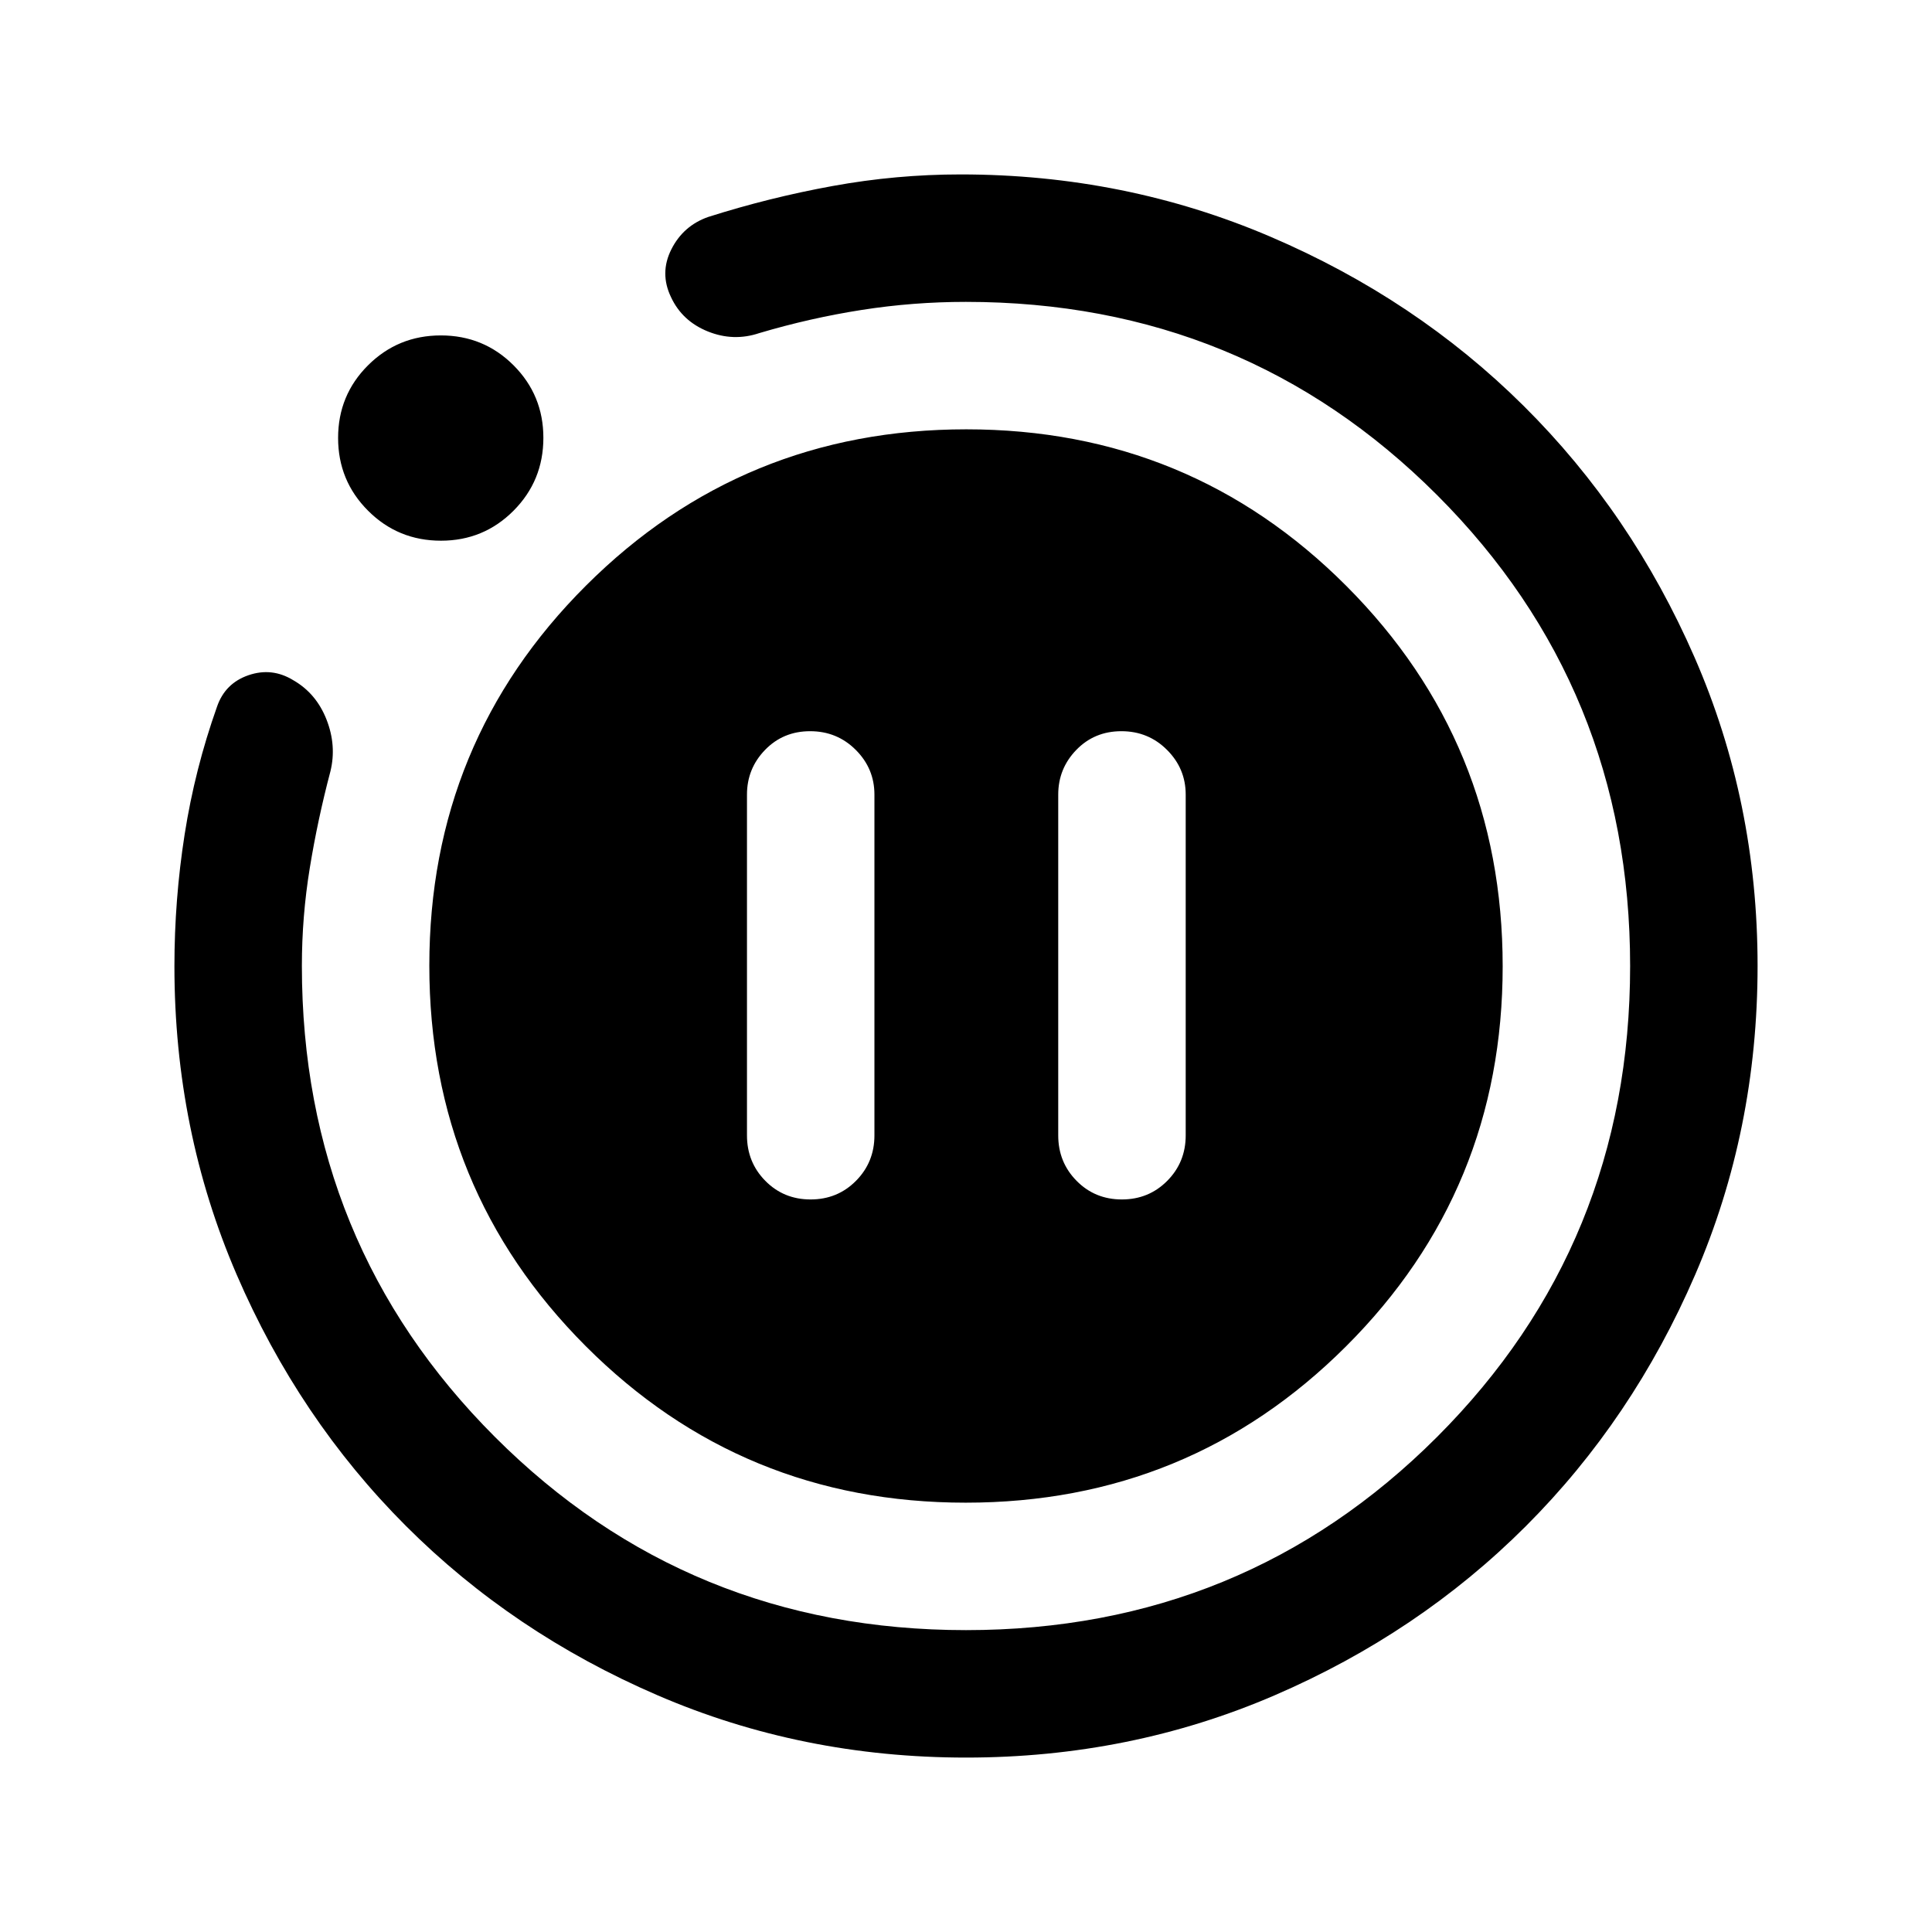 <svg xmlns="http://www.w3.org/2000/svg" height="40" viewBox="0 -960 960 960" width="40"><path d="M402.78-364q13.39 0 22.55-9.25 9.17-9.25 9.17-22.58v-169.34q0-12.95-9.28-22.22-9.29-9.28-22.67-9.28-13.38 0-22.38 9.28-9 9.27-9 22.22v169.34q0 13.33 9.11 22.58 9.12 9.25 22.5 9.25Zm154.67 0q13.38 0 22.55-9.25t9.17-22.58v-169.34q0-12.95-9.29-22.22-9.28-9.28-22.66-9.28-13.39 0-22.39 9.28-9 9.27-9 22.22v169.34q0 13.33 9.12 22.58 9.12 9.25 22.5 9.25ZM480.04-86.67q-81.61 0-153.44-31.01-71.83-31-124.97-84.16Q148.5-255 117.58-326.69q-30.91-71.68-30.91-153.19 0-33.09 5.08-65.53t16.08-63.42q4-11.67 15.67-15.67t22.28 2.53q11.36 6.53 16.46 19.5 5.09 12.97 1.93 25.8-6.34 24-10.25 48.03-3.92 24.02-3.92 48.58 0 138.14 95.96 234.1Q341.92-150 480-150q138.08 0 234.04-95.96Q810-341.92 810-480q0-138.08-95.96-234.04Q618.08-810 479.91-810q-26.13 0-51.71 4-25.58 4-50.87 11.5-12.85 4.33-25.61-.81-12.76-5.14-18.31-17.06-5.74-11.96.17-23.71 5.92-11.75 18.25-16.09 30.34-9.66 61.92-15.41 31.58-5.75 63.58-5.75 81.58 0 153.9 30.93 72.33 30.93 125.91 84.13 53.59 53.21 84.89 124.94 31.3 71.72 31.3 153.27 0 81.63-31.01 153.46-31 71.83-84.16 124.97Q705-148.5 633.29-117.58q-71.71 30.91-153.25 30.91ZM219.12-691.33q-21.34 0-36.23-14.9Q168-721.12 168-742.39q0-21.28 14.89-36.11 14.89-14.83 36.17-14.83 21.27 0 36.11 14.84Q270-763.65 270-742.45q0 21.34-14.84 36.23-14.84 14.89-36.04 14.89Zm-5.79 211.17q0-111.17 77.83-188.84 77.82-77.67 189-77.67 111.17 0 188.84 77.83 77.67 77.82 77.67 189 0 111.17-77.83 188.84-77.82 77.67-189 77.67-111.17 0-188.84-77.83-77.67-77.82-77.67-189Z"/></svg>